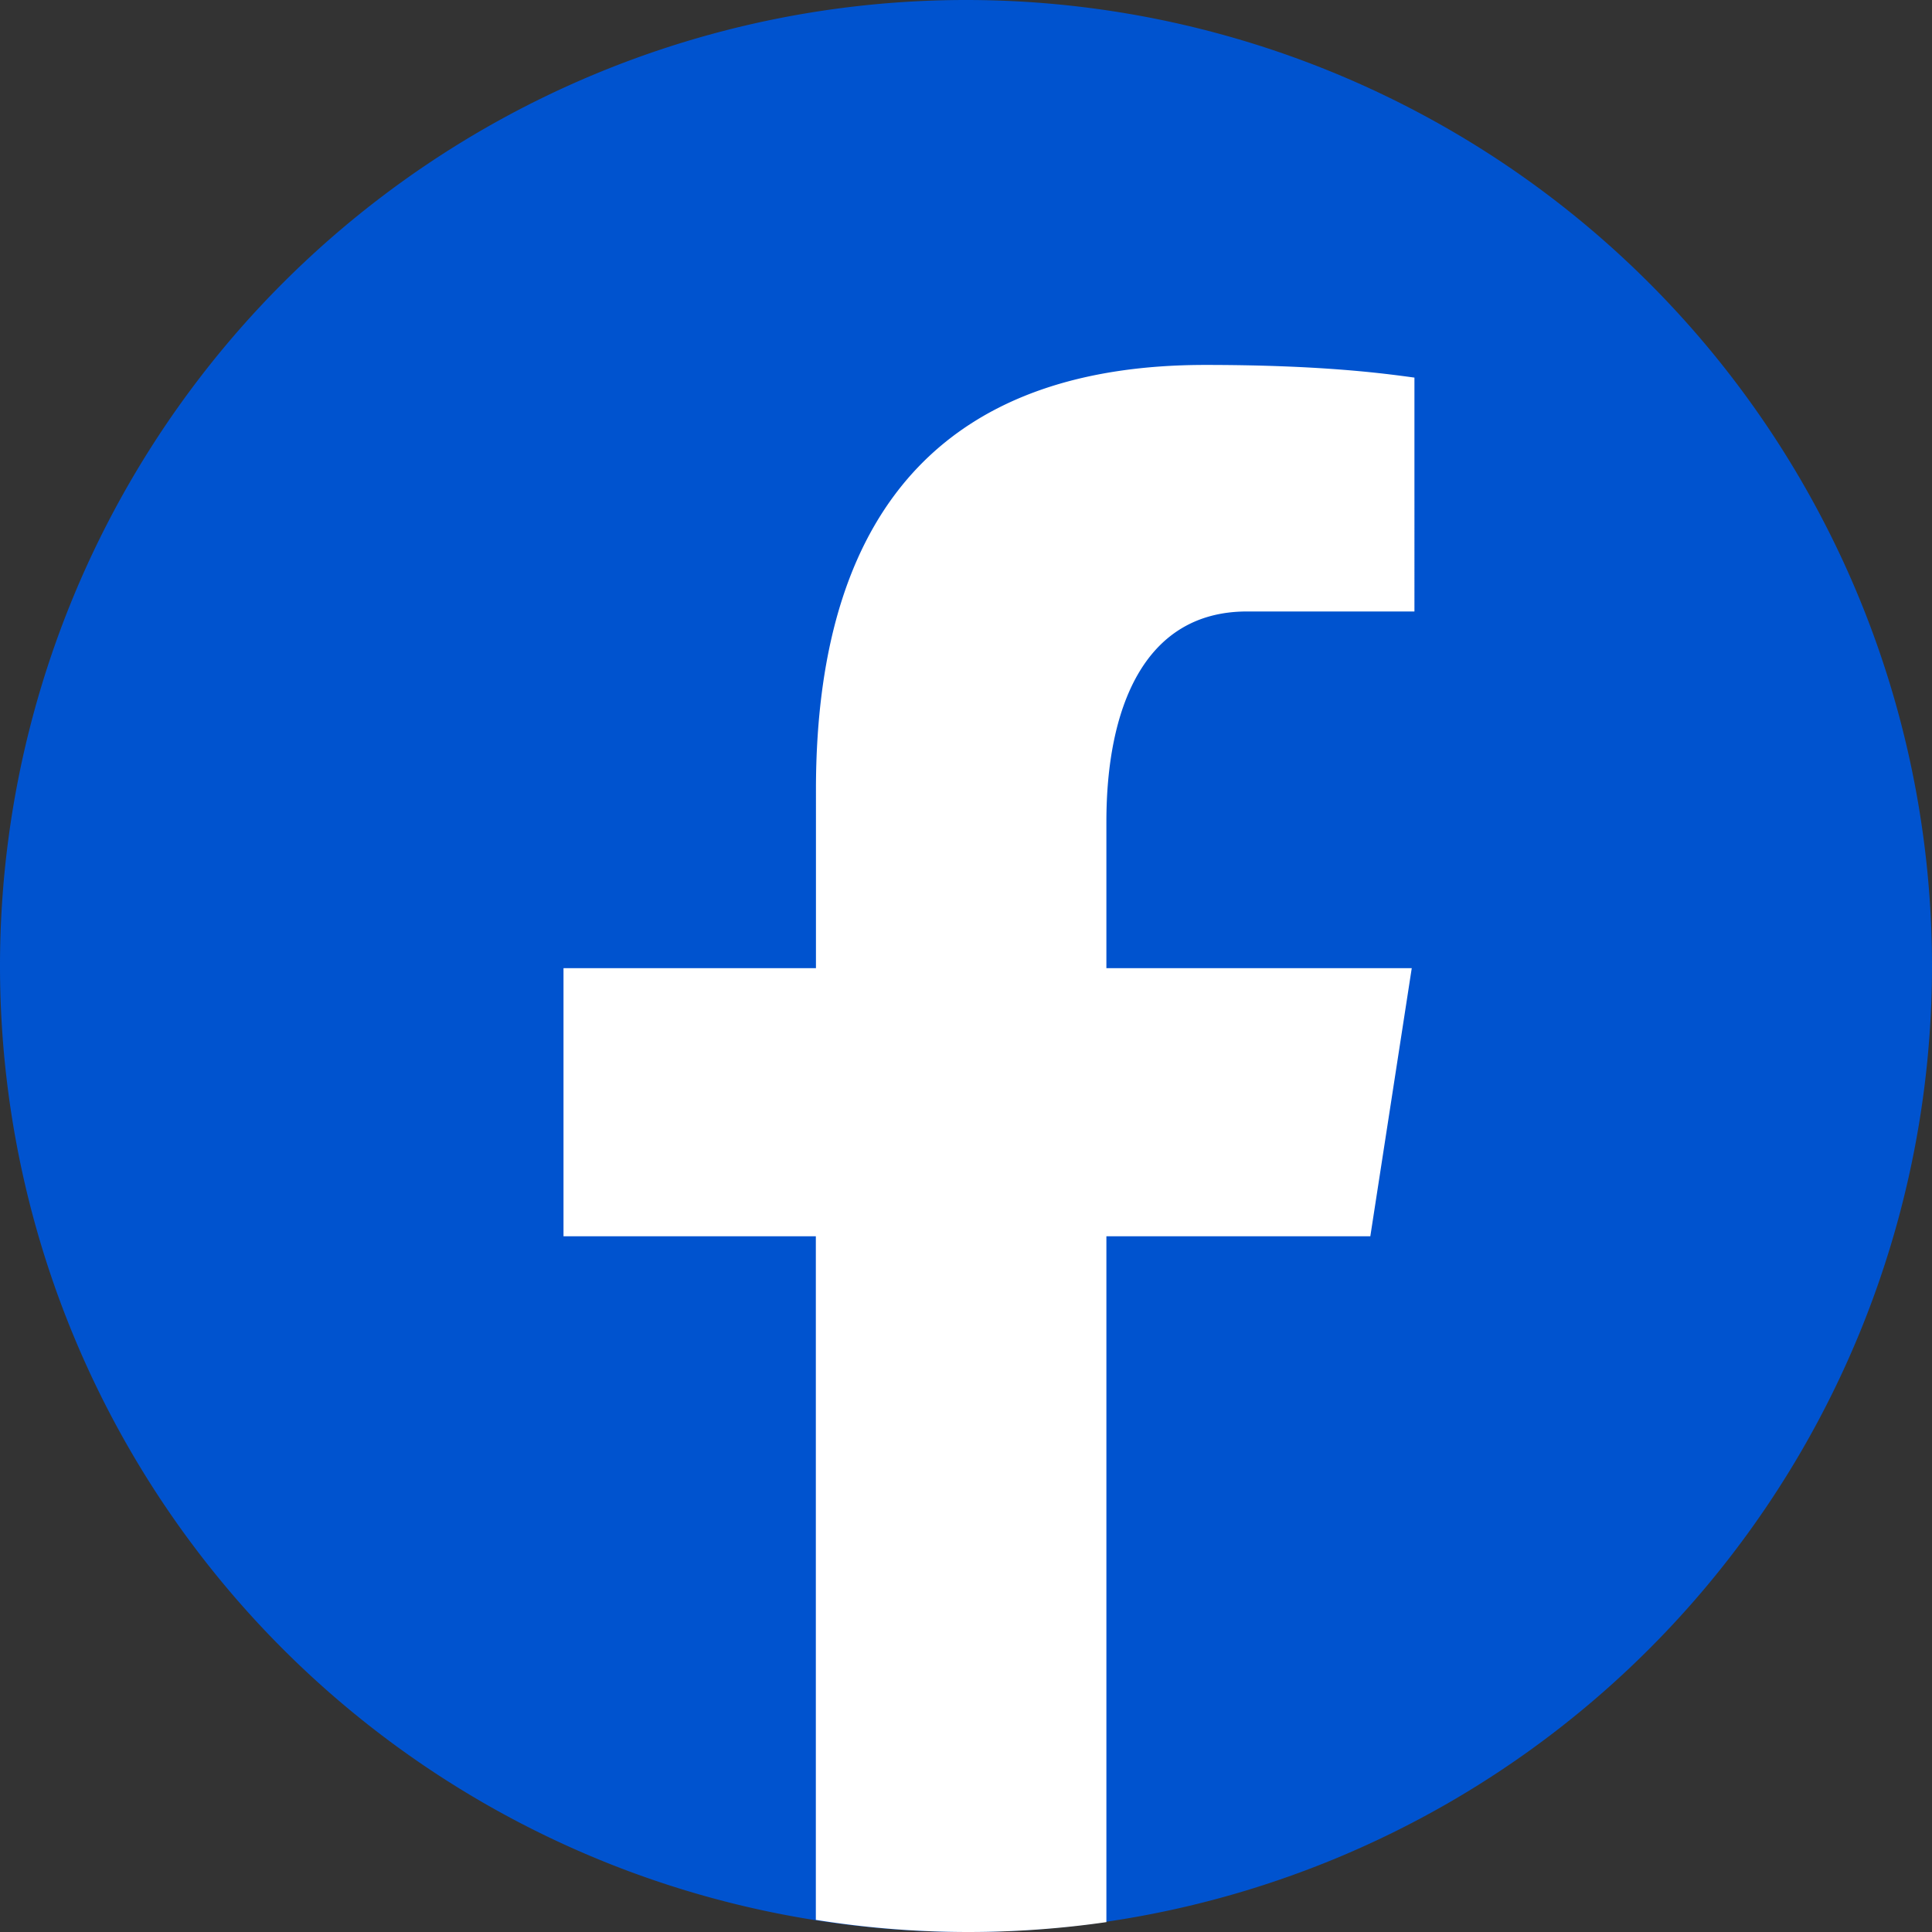 <svg xmlns="http://www.w3.org/2000/svg" width="18" height="18" fill="none" xmlns:v="https://vecta.io/nano"><rect width="100%" height="100%" fill="#333333" stroke="none"/><path d="M9 0a9 9 0 0 0-9 9 9 9 0 0 0 9 9 9 9 0 0 0 9-9 9 9 0 0 0-9-9h0z" fill="#0053cf"/><path fill-rule="evenodd" d="M10.308 17.908v-6.39h2.459l.386-2.498h-2.845V7.655c0-1.037.339-1.958 1.31-1.958h1.56V3.518l-.015-.002c-.28-.038-.858-.116-1.934-.116-2.286 0-3.627 1.207-3.627 3.959V9.02H5.25v2.498h2.351v6.369c.467.075.942.113 1.421.113a9 9 0 0 0 1.286-.092z" fill="#fff"/></svg>
